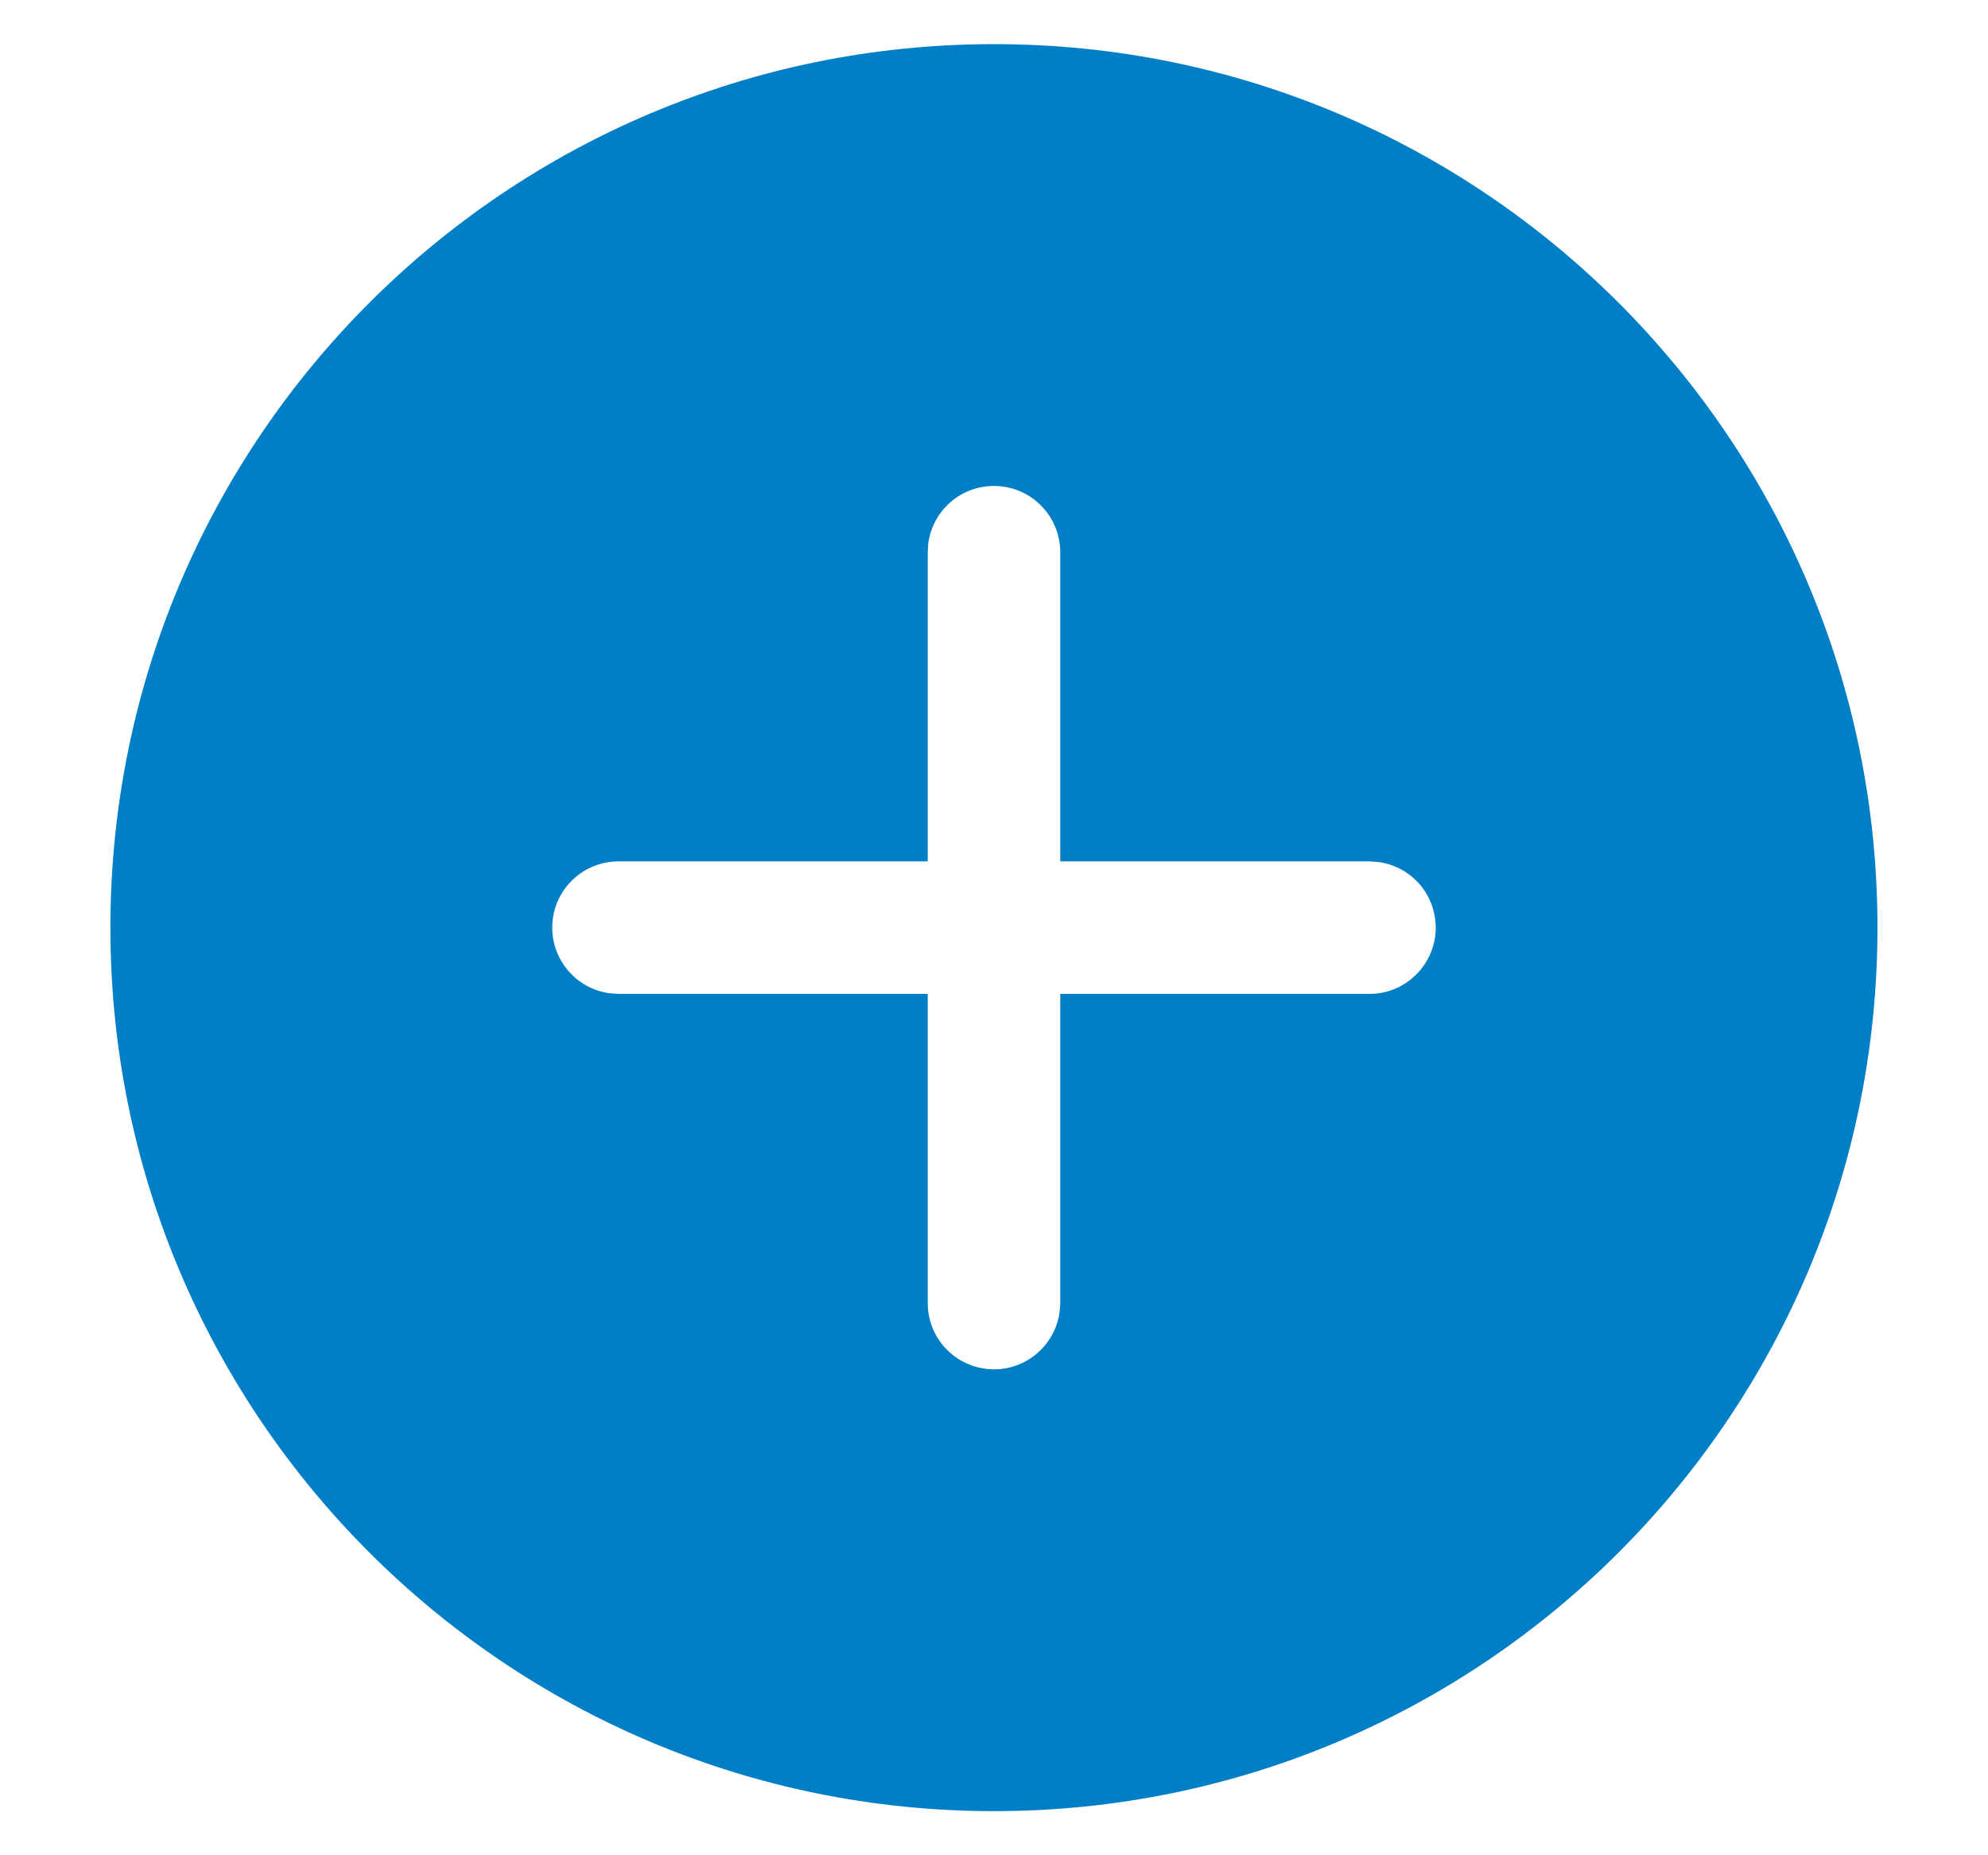 <svg width="15" height="14" viewBox="0 0 15 14" fill="none" xmlns="http://www.w3.org/2000/svg">
<path d="M7.5 0.333C11.182 0.333 14.166 3.318 14.166 7C14.166 10.682 11.182 13.667 7.5 13.667C3.818 13.667 0.833 10.682 0.833 7C0.833 3.318 3.818 0.333 7.5 0.333ZM7.5 3.667C7.379 3.667 7.262 3.71 7.171 3.79C7.08 3.869 7.021 3.979 7.004 4.099L7 4.167V6.5H4.666C4.54 6.5 4.418 6.548 4.325 6.635C4.233 6.721 4.176 6.839 4.168 6.966C4.159 7.092 4.199 7.217 4.279 7.315C4.359 7.414 4.473 7.478 4.598 7.495L4.666 7.5H7V9.833C7 9.96 7.048 10.082 7.134 10.174C7.221 10.267 7.339 10.323 7.466 10.332C7.592 10.341 7.717 10.301 7.815 10.221C7.913 10.141 7.978 10.027 7.995 9.901L8 9.833V7.5H10.333C10.46 7.5 10.582 7.452 10.674 7.365C10.767 7.279 10.823 7.16 10.832 7.034C10.84 6.908 10.801 6.783 10.721 6.684C10.641 6.586 10.527 6.522 10.401 6.505L10.333 6.5H8V4.167C8 4.034 7.947 3.907 7.853 3.813C7.759 3.719 7.632 3.667 7.5 3.667Z" fill="#007EC6"/>
</svg>
